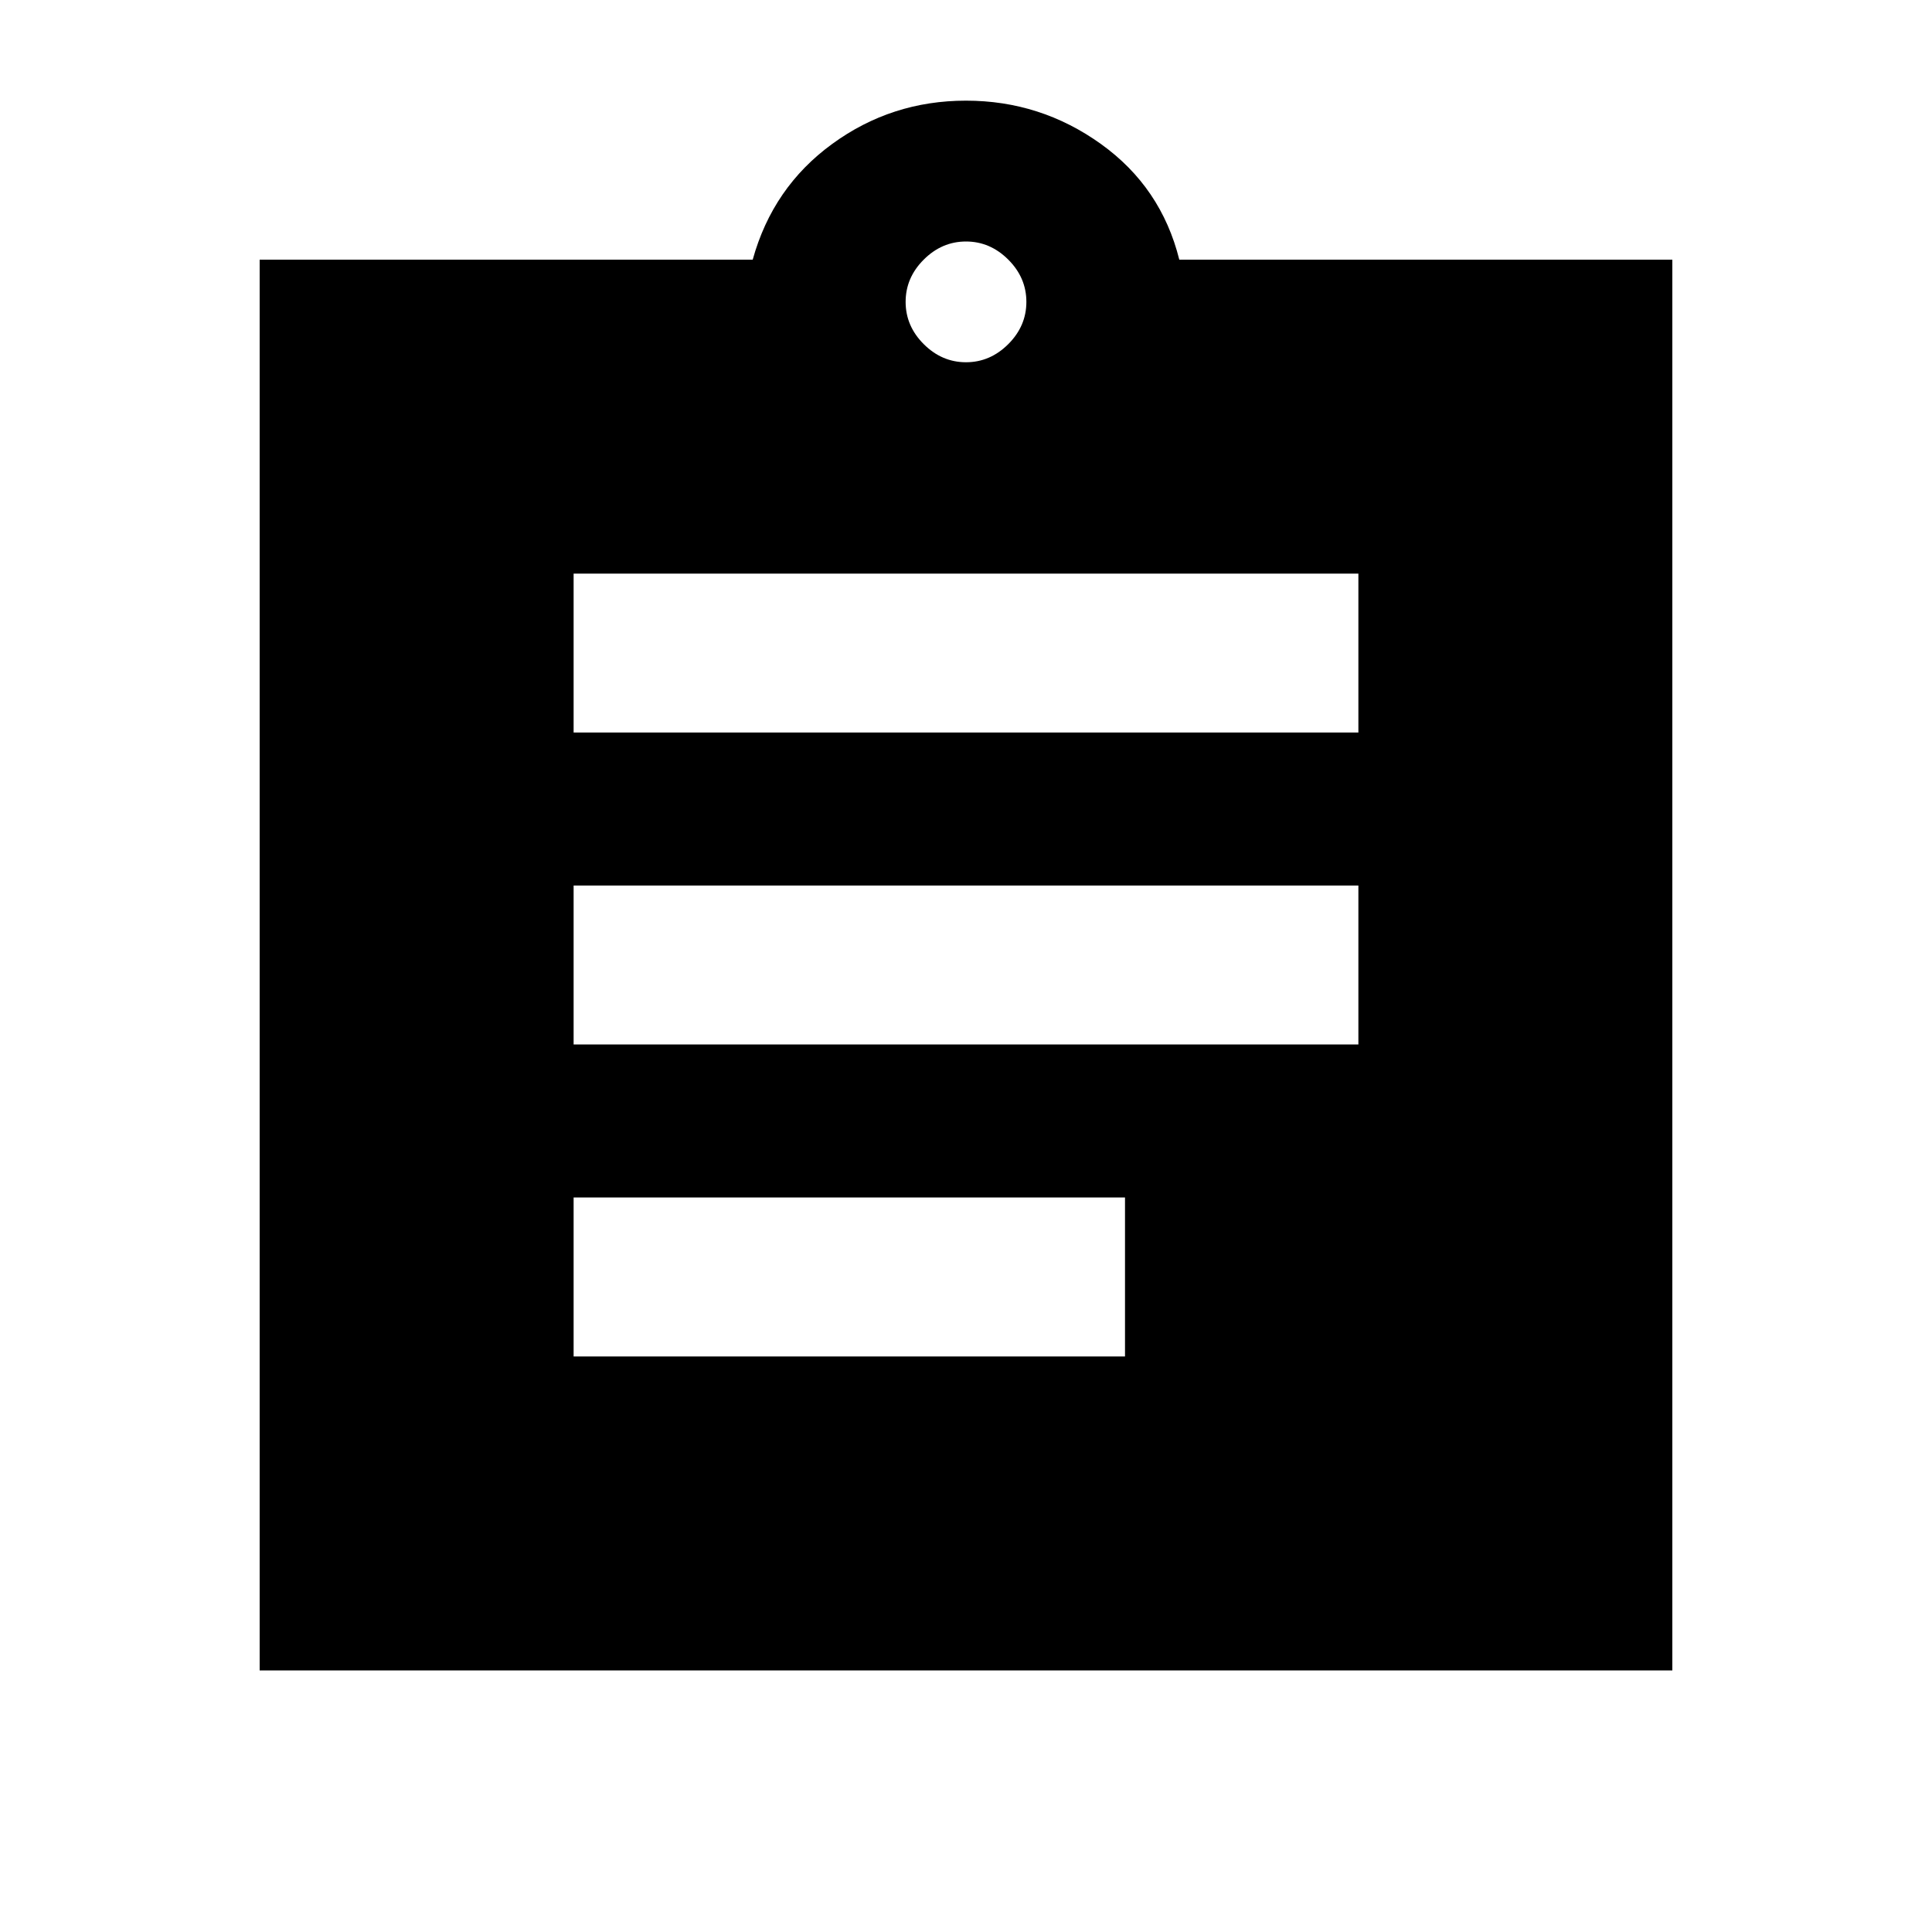 <svg xmlns="http://www.w3.org/2000/svg" height="20" width="20"><path d="M5.938 14.042h5.708v-1.646H5.938Zm0-3.23h8.124V9.167H5.938Zm0-3.229h8.124V5.938H5.938Zm-3.25 9.709V2.688h5.104q.208-.75.823-1.198.614-.448 1.385-.448t1.396.448q.625.448.812 1.198h5.104v14.604ZM10 3.75q.25 0 .438-.188.187-.187.187-.437t-.187-.437Q10.25 2.5 10 2.5t-.438.188q-.187.187-.187.437t.187.437q.188.188.438.188Z"/></svg>